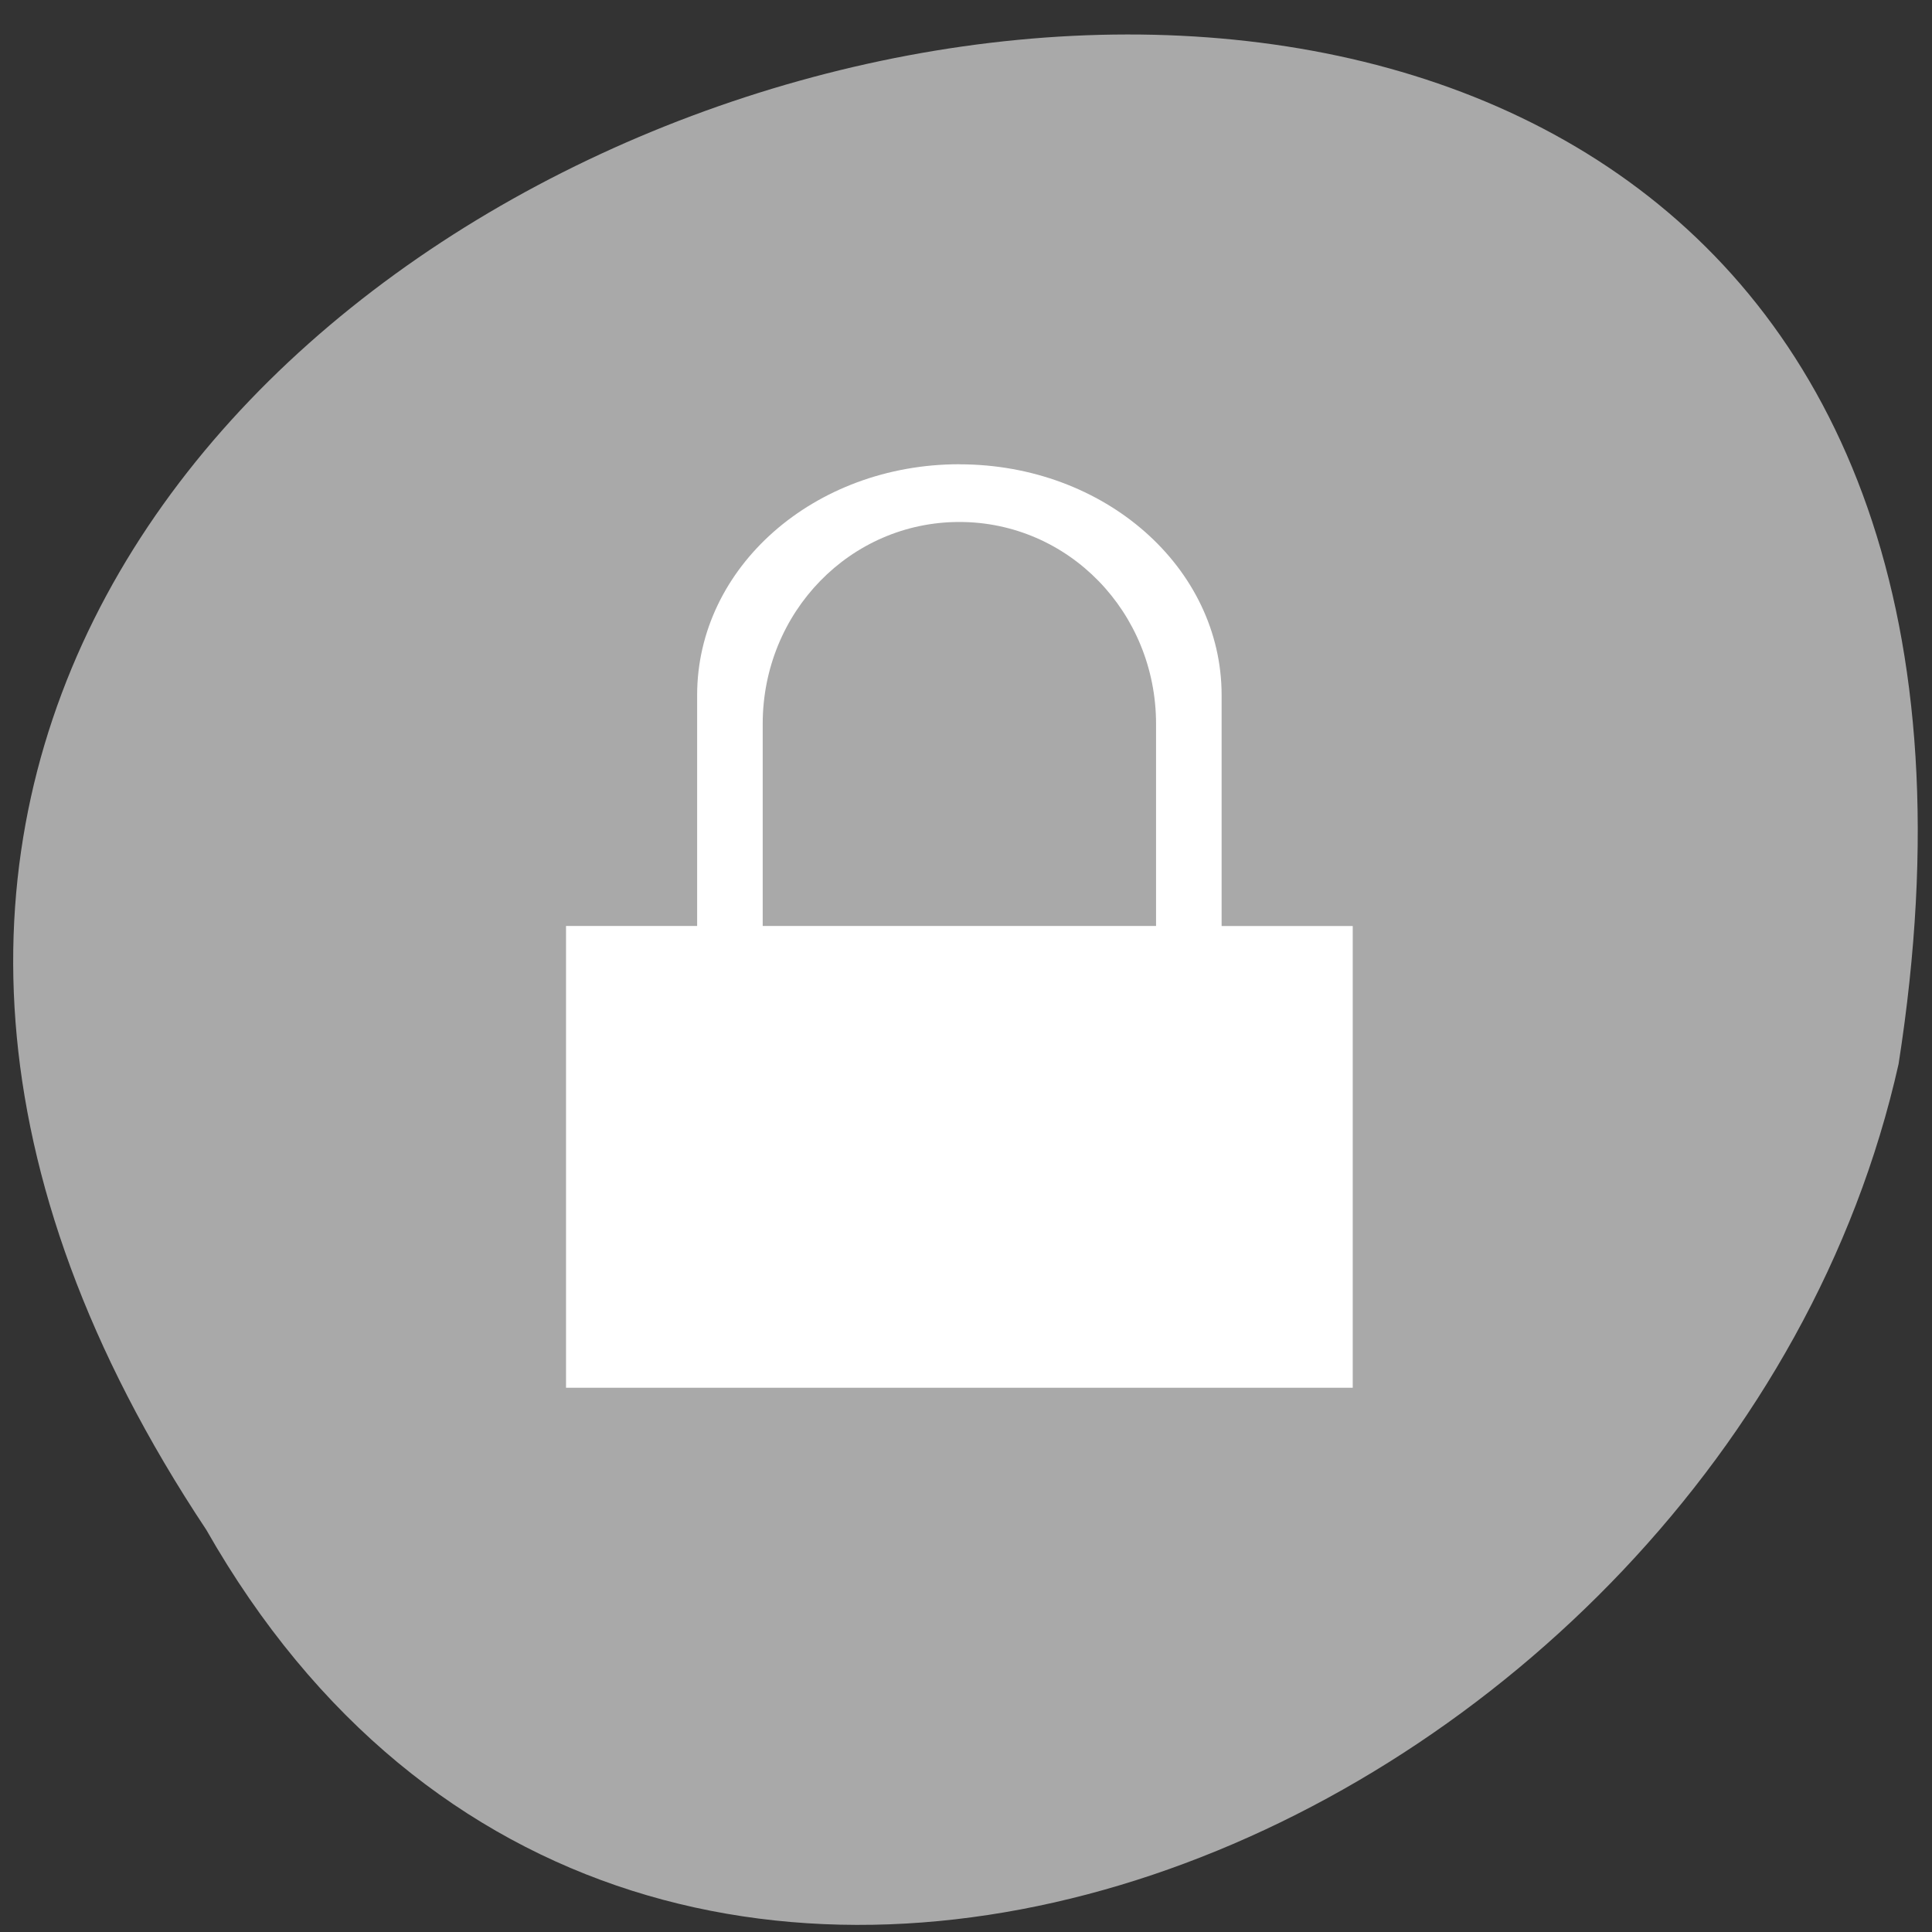 <svg xmlns="http://www.w3.org/2000/svg" viewBox="0 0 256 256"><rect x="0" y="0" width="256" height="256" fill="#333333" stroke="none"/><g transform="matrix(0 0.992 -0.992 0 1046.65 1.244)" style="fill:#dc143c;color:#000"><path d="m 203.08 1027.54 c -192.48 127.94 -302.85 -263.69 -62.21 -226.05 c 102.83 23.02 165.24 167.37 62.21 226.05 z" style="fill:#a9a9a9"/><path d="m 11 1034.39 c -2.216 0 -4 1.612 -4 3.615 v 3.615 h -2 v 0.904 v 6.327 h 1 h 10 h 1 v -7.23 h -1 h -1 v -3.615 c 0 -2 -1.784 -3.615 -4 -3.615 z m 0 0.904 c 1.662 0 3 1.411 3 3.163 v 3.163 h -6 v -3.163 c 0 -1.753 1.338 -3.163 3 -3.163 z" transform="matrix(0 -8.757 8.53 0 -8762.59 1023.27)" style="fill:#fff"/></g></svg>
